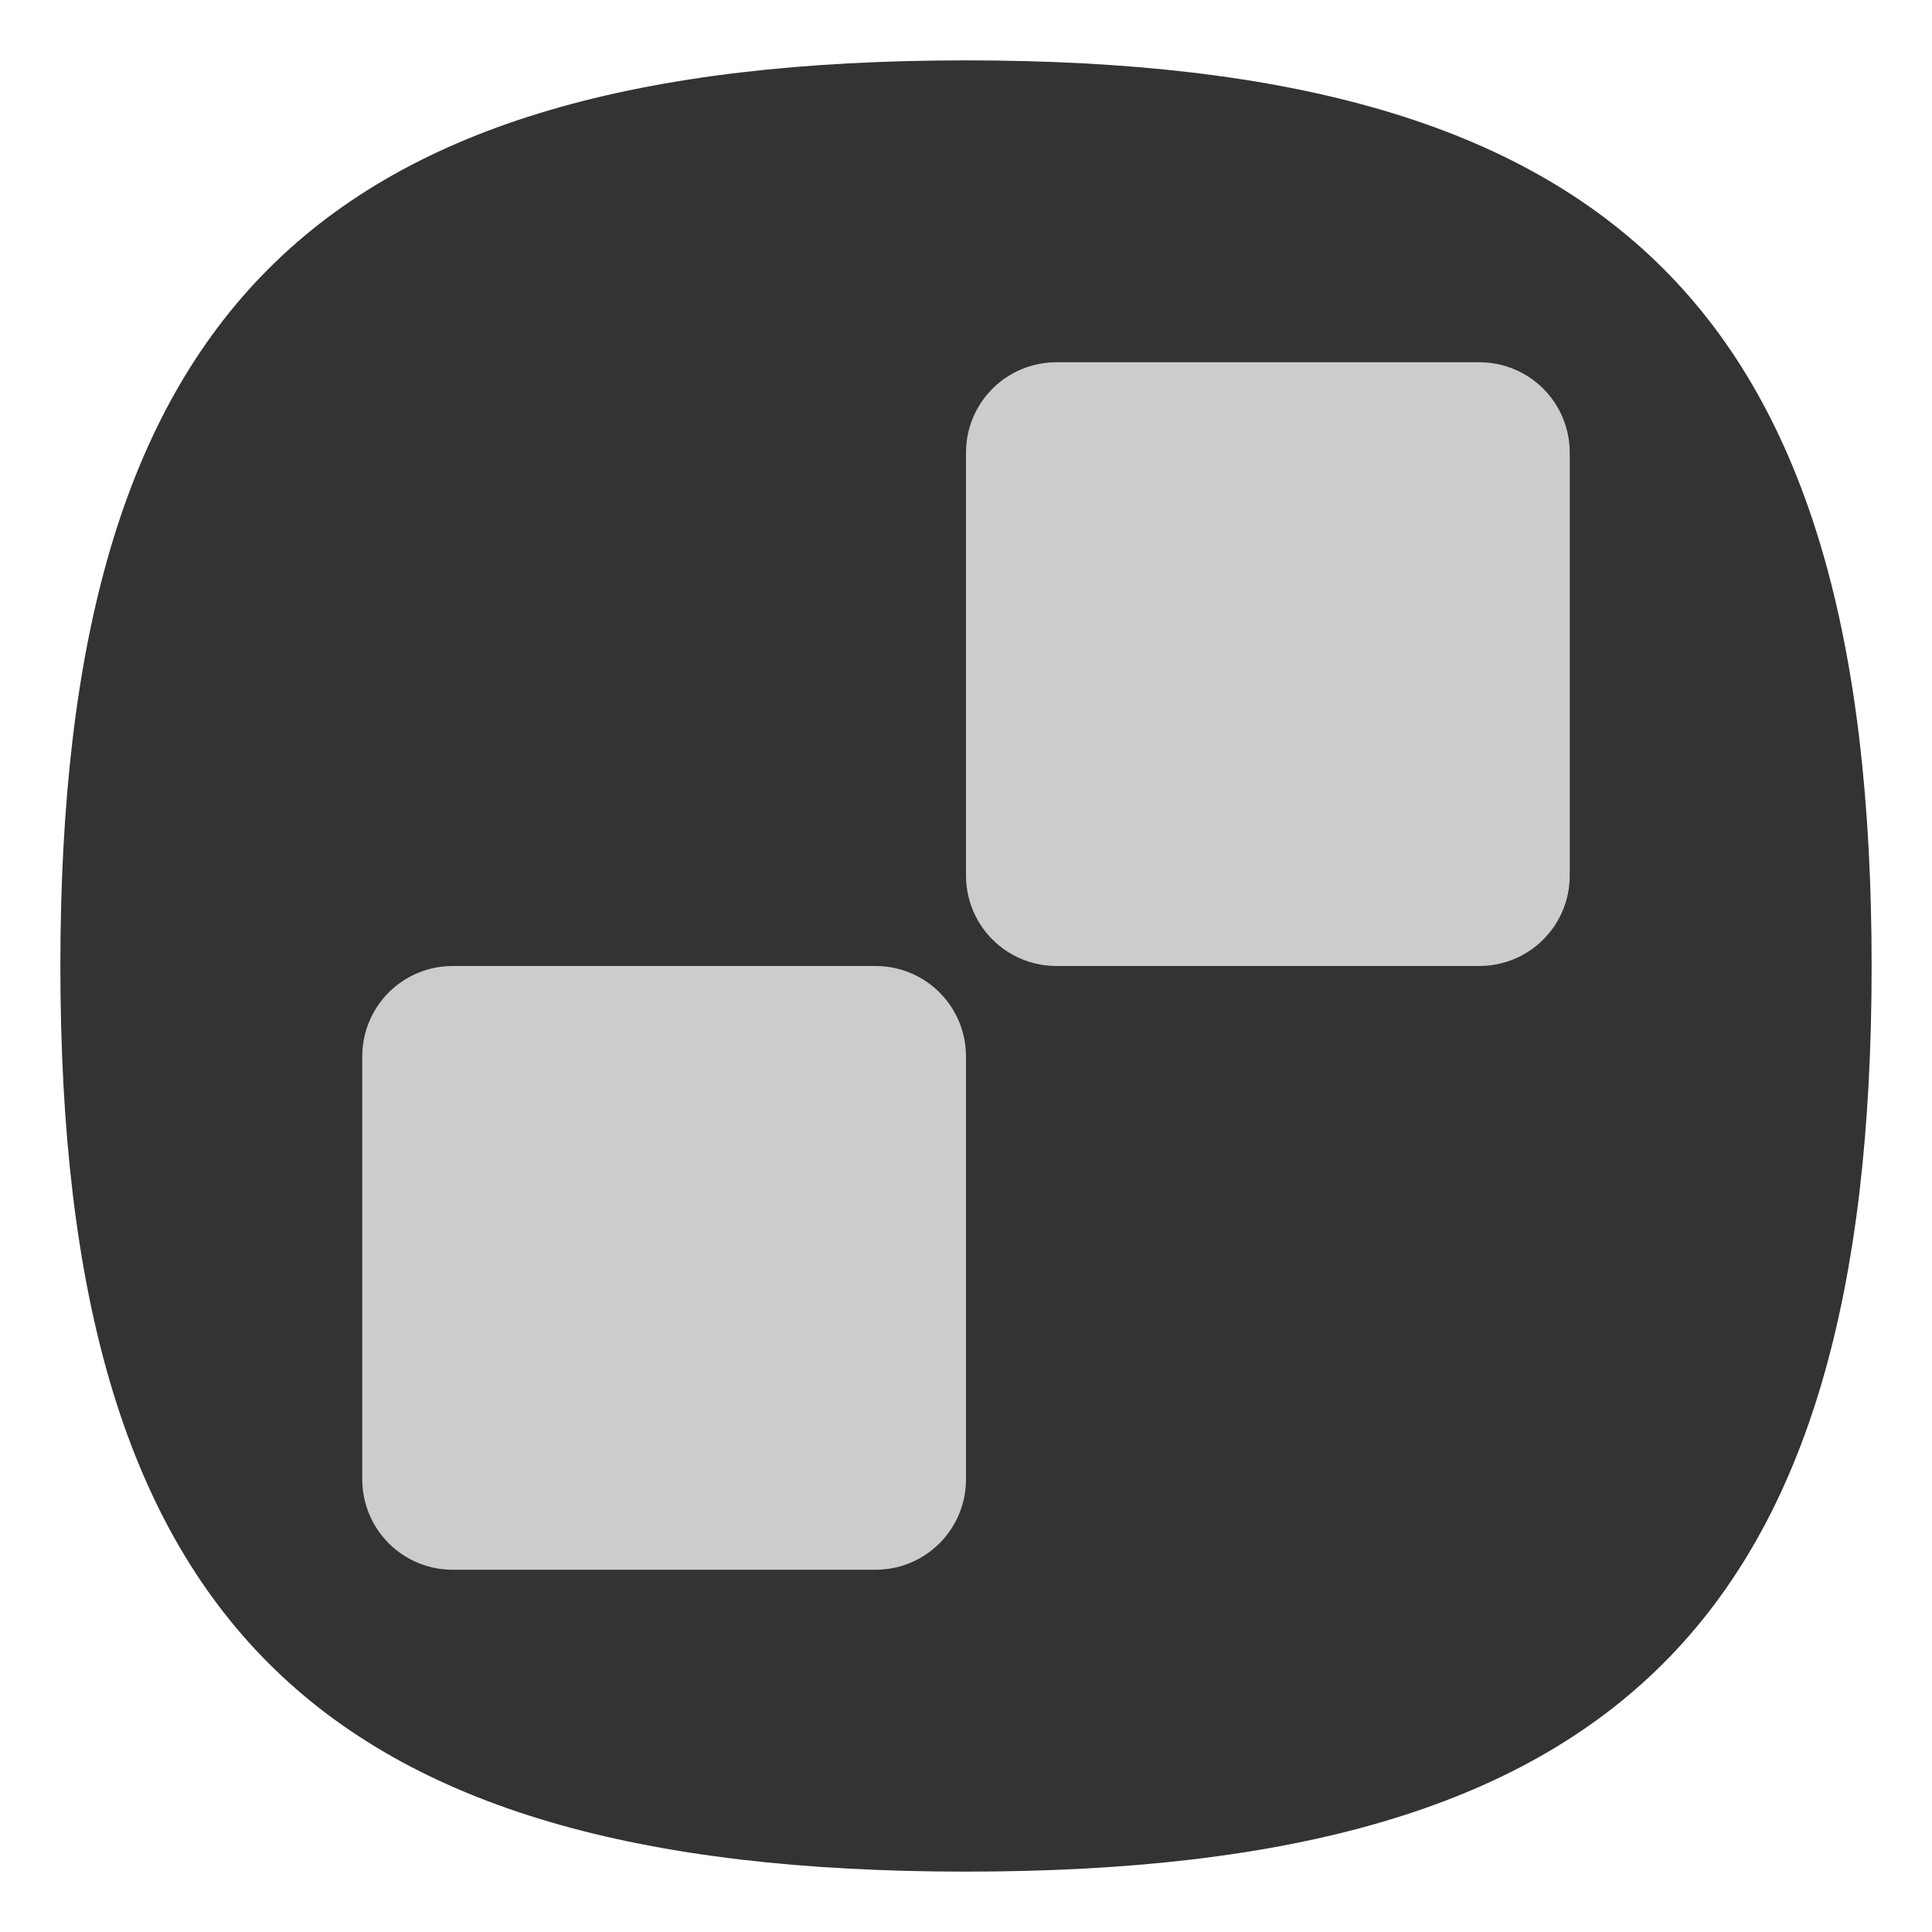<?xml version="1.0" encoding="UTF-8" standalone="no"?>
<svg
   viewbox="0 0 200 200"
   version="1.1"
   id="svg4"
   sodipodi:docname="lightsoff.svg"
   width="64"
   height="64"
   inkscape:version="1.3.2 (091e20ef0f, 2023-11-25, custom)"
   xmlns:inkscape="http://www.inkscape.org/namespaces/inkscape"
   xmlns:sodipodi="http://sodipodi.sourceforge.net/DTD/sodipodi-0.dtd"
   xmlns="http://www.w3.org/2000/svg"
   xmlns:svg="http://www.w3.org/2000/svg">
  <defs
     id="defs8" />
  <sodipodi:namedview
     id="namedview6"
     pagecolor="#ffffff"
     bordercolor="#666666"
     borderopacity="1.0"
     inkscape:pageshadow="2"
     inkscape:pageopacity="0.0"
     inkscape:pagecheckerboard="0"
     showgrid="false"
     inkscape:zoom="12.078125"
     inkscape:cx="33.531695"
     inkscape:cy="31.089263"
     inkscape:window-width="949"
     inkscape:window-height="1028"
     inkscape:window-x="0"
     inkscape:window-y="0"
     inkscape:window-maximized="1"
     inkscape:current-layer="svg4"
     showguides="true"
     inkscape:showpageshadow="0"
     inkscape:deskcolor="#505050" />
  <path
     d="M 2,32 C 2,10.4 10.4,2 32,2 53.6,2 62,10.4 62,32 62,53.6 53.6,62 32,62 10.4,62 2,53.6 2,32"
     id="path2"
     style="opacity:1;fill:#333333;fill-opacity:1;stroke:none;stroke-width:0.3" />
  <path
     id="rect2419"
     style="fill:#cccccc;fill-opacity:1;stroke-width:4;stroke-linecap:round;stroke-linejoin:round"
     d="M 35 12 C 33.338 12 32 13.338 32 15 L 32 29 C 32 30.662 33.338 32 35 32 L 49 32 C 50.662 32 52 30.662 52 29 L 52 15 C 52 13.338 50.662 12 49 12 L 35 12 z M 15 32 C 13.338 32 12 33.338 12 35 L 12 49 C 12 50.662 13.338 52 15 52 L 29 52 C 30.662 52 32 50.662 32 49 L 32 35 C 32 33.338 30.662 32 29 32 L 15 32 z " />
</svg>
